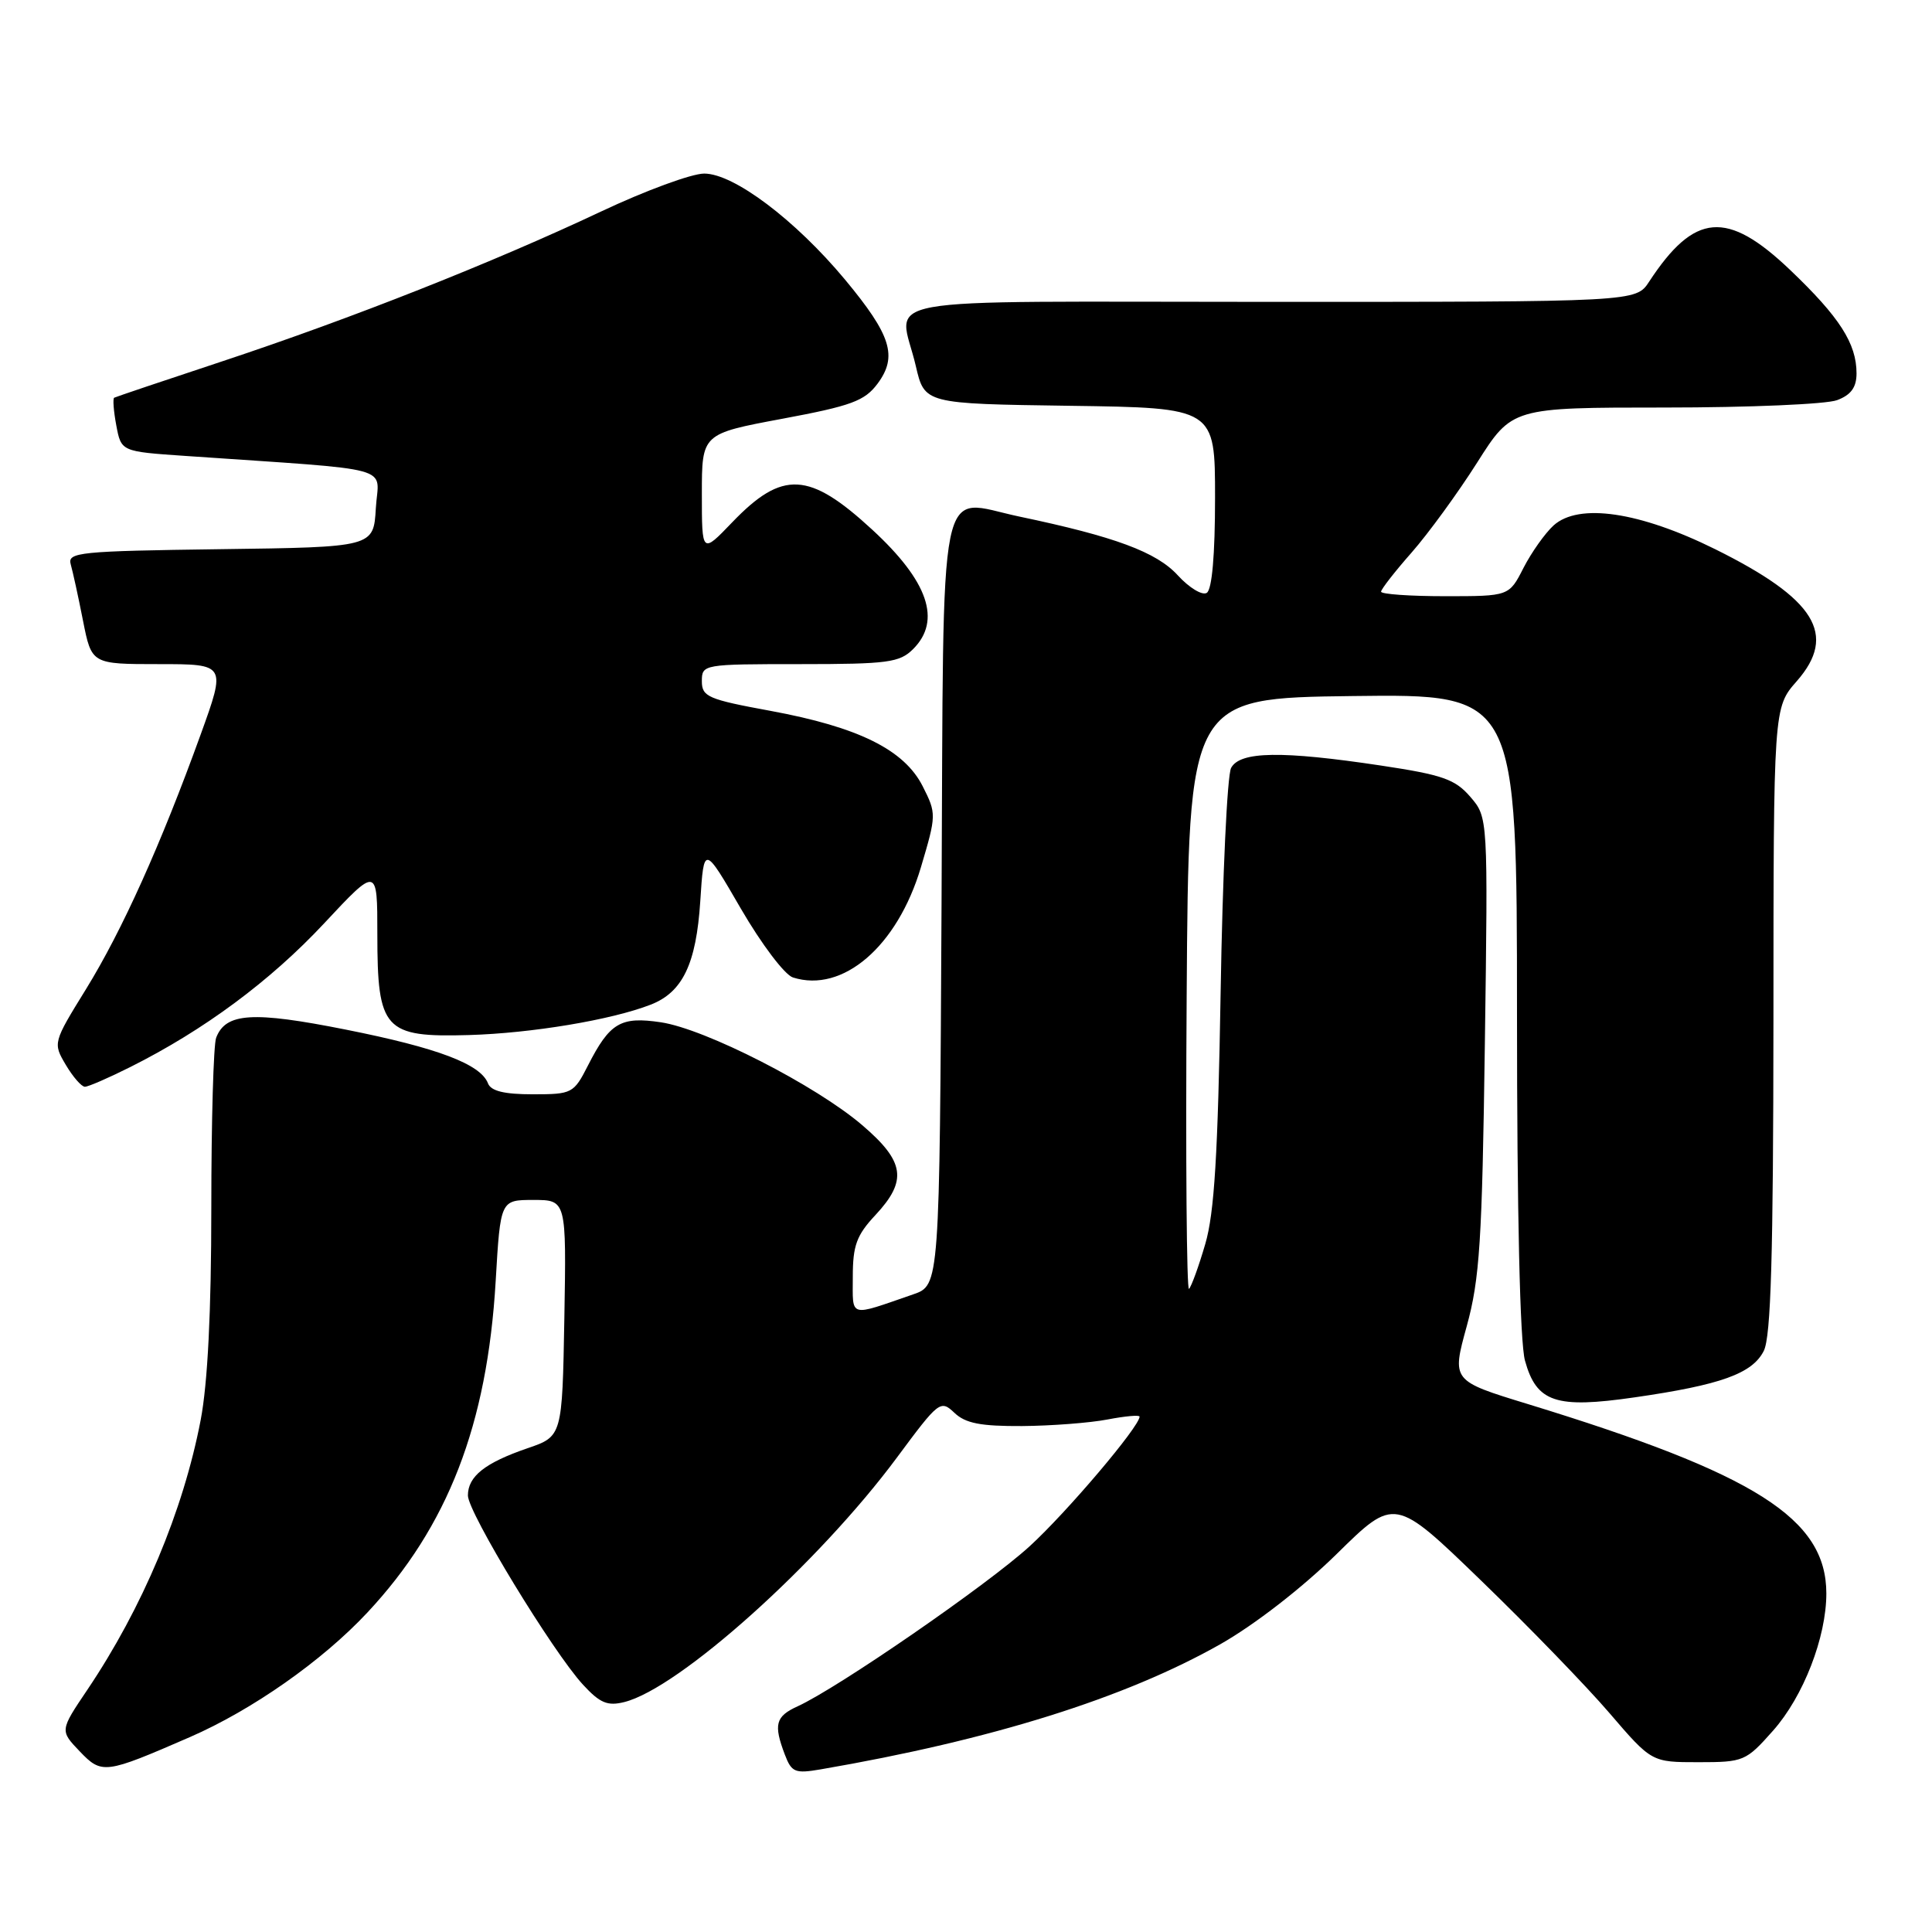 <?xml version="1.0" encoding="UTF-8" standalone="no"?>
<!DOCTYPE svg PUBLIC "-//W3C//DTD SVG 1.1//EN" "http://www.w3.org/Graphics/SVG/1.1/DTD/svg11.dtd" >
<svg xmlns="http://www.w3.org/2000/svg" xmlns:xlink="http://www.w3.org/1999/xlink" version="1.1" viewBox="0 0 256 256">
 <g >
 <path fill="currentColor"
d=" M 25.15 230.18 C 33.42 226.58 42.71 220.06 48.67 213.68 C 59.35 202.26 64.56 188.80 65.68 169.75 C 66.31 159.00 66.31 159.00 70.68 159.00 C 75.05 159.00 75.05 159.00 74.78 174.66 C 74.50 190.33 74.50 190.33 69.87 191.91 C 64.25 193.84 62.00 195.63 62.00 198.16 C 62.00 200.40 73.24 218.87 77.25 223.23 C 79.50 225.67 80.50 226.09 82.73 225.53 C 90.00 223.71 108.45 207.15 118.85 193.13 C 124.40 185.64 124.62 185.46 126.46 187.20 C 127.92 188.60 129.95 188.99 135.42 188.96 C 139.32 188.93 144.41 188.54 146.75 188.09 C 149.09 187.64 151.00 187.47 151.00 187.71 C 151.00 189.02 141.35 200.40 136.42 204.90 C 130.84 210.00 111.02 223.67 105.68 226.10 C 102.76 227.43 102.48 228.50 103.99 232.48 C 104.89 234.85 105.34 235.03 108.74 234.45 C 131.38 230.56 149.09 225.01 161.73 217.85 C 166.28 215.26 172.52 210.42 177.10 205.93 C 184.80 198.35 184.80 198.35 196.25 209.43 C 202.55 215.52 210.21 223.43 213.27 227.00 C 218.85 233.50 218.85 233.50 225.04 233.50 C 231.05 233.50 231.34 233.38 234.94 229.32 C 238.96 224.79 242.00 216.94 242.00 211.14 C 241.99 201.22 232.67 195.31 202.43 186.04 C 192.36 182.96 192.36 182.96 194.35 175.73 C 196.07 169.47 196.39 164.47 196.75 138.41 C 197.17 108.31 197.17 108.31 194.83 105.59 C 192.81 103.25 191.16 102.67 182.99 101.44 C 169.83 99.46 164.31 99.55 163.13 101.75 C 162.61 102.72 161.99 116.11 161.74 131.50 C 161.38 152.99 160.91 160.75 159.70 164.85 C 158.84 167.80 157.87 170.47 157.55 170.78 C 157.24 171.10 157.09 153.61 157.24 131.93 C 157.50 92.50 157.50 92.50 179.25 92.23 C 201.00 91.96 201.00 91.96 201.01 134.23 C 201.01 160.79 201.40 177.91 202.07 180.30 C 203.60 185.82 206.15 186.67 216.58 185.16 C 228.02 183.51 232.19 182.01 233.71 179.00 C 234.66 177.11 234.97 166.44 234.99 135.13 C 235.00 93.76 235.00 93.76 238.08 90.26 C 243.49 84.09 240.56 79.36 227.25 72.76 C 217.23 67.80 209.19 66.62 205.86 69.62 C 204.72 70.66 202.93 73.19 201.87 75.25 C 199.96 79.00 199.96 79.00 191.48 79.00 C 186.82 79.00 183.00 78.73 183.00 78.40 C 183.00 78.08 184.82 75.74 187.05 73.21 C 189.27 70.68 193.17 65.33 195.72 61.31 C 200.35 54.00 200.35 54.00 220.61 54.00 C 231.75 54.00 242.02 53.56 243.43 53.02 C 245.27 52.33 246.00 51.32 246.00 49.48 C 246.00 45.52 243.76 42.02 237.18 35.75 C 228.84 27.80 224.52 28.17 218.52 37.32 C 216.77 40.00 216.77 40.00 168.38 40.00 C 113.73 40.00 119.15 39.02 121.35 48.50 C 122.51 53.50 122.51 53.50 141.76 53.77 C 161.00 54.04 161.00 54.04 161.00 65.96 C 161.00 73.52 160.60 78.13 159.90 78.56 C 159.30 78.93 157.58 77.89 156.07 76.24 C 153.25 73.15 147.72 71.10 135.08 68.45 C 124.10 66.15 125.06 61.38 124.76 119.68 C 124.50 170.30 124.50 170.30 121.00 171.51 C 112.36 174.49 113.00 174.68 113.00 169.17 C 113.00 165.04 113.50 163.67 116.00 161.00 C 120.26 156.43 119.90 153.92 114.25 149.09 C 108.11 143.83 93.46 136.34 87.58 135.46 C 82.24 134.66 80.80 135.51 77.91 141.18 C 76.02 144.89 75.81 145.00 70.59 145.00 C 66.82 145.00 65.05 144.57 64.66 143.55 C 63.68 141.00 58.00 138.85 45.83 136.43 C 33.49 133.97 29.91 134.19 28.64 137.51 C 28.29 138.42 28.00 148.54 28.00 159.99 C 28.00 173.77 27.52 183.31 26.59 188.16 C 24.28 200.21 18.88 213.06 11.57 223.91 C 7.93 229.31 7.93 229.31 10.57 232.07 C 13.50 235.13 13.91 235.07 25.15 230.18 Z  M 17.28 141.38 C 27.04 136.49 35.84 129.96 42.93 122.37 C 50.00 114.80 50.00 114.80 50.00 123.79 C 50.00 136.47 50.91 137.47 62.12 137.15 C 70.42 136.91 81.00 135.15 86.20 133.13 C 90.45 131.49 92.25 127.73 92.79 119.42 C 93.27 111.95 93.27 111.95 98.18 120.42 C 100.90 125.10 103.98 129.18 105.07 129.52 C 111.68 131.62 118.90 125.40 122.02 114.94 C 124.09 107.98 124.09 107.80 122.26 104.18 C 119.81 99.34 113.74 96.34 102.08 94.19 C 93.81 92.67 93.00 92.32 93.00 90.26 C 93.00 88.03 93.17 88.00 106.00 88.00 C 117.67 88.00 119.21 87.79 121.00 86.00 C 124.78 82.22 123.00 77.02 115.57 70.18 C 107.21 62.47 103.68 62.28 97.02 69.21 C 93.00 73.40 93.00 73.40 93.00 65.44 C 93.00 57.48 93.00 57.48 103.65 55.49 C 112.82 53.78 114.57 53.13 116.28 50.84 C 118.97 47.22 118.09 44.42 111.97 37.05 C 105.37 29.13 97.23 23.00 93.31 23.00 C 91.65 23.00 85.51 25.26 79.66 28.02 C 65.26 34.81 46.62 42.18 29.62 47.82 C 21.85 50.39 15.33 52.59 15.13 52.70 C 14.93 52.81 15.05 54.46 15.41 56.37 C 16.06 59.83 16.06 59.83 24.53 60.41 C 53.10 62.39 50.13 61.58 49.80 67.34 C 49.50 72.50 49.50 72.50 29.19 72.77 C 10.49 73.02 8.92 73.18 9.37 74.77 C 9.64 75.72 10.38 79.09 11.00 82.25 C 12.14 88.00 12.14 88.00 21.05 88.00 C 29.96 88.00 29.96 88.00 26.58 97.35 C 21.30 111.94 16.19 123.29 11.40 131.06 C 7.02 138.15 7.01 138.21 8.72 141.10 C 9.66 142.69 10.80 144.00 11.25 144.00 C 11.70 144.00 14.41 142.82 17.28 141.38 Z "/>
</g>
</svg>
